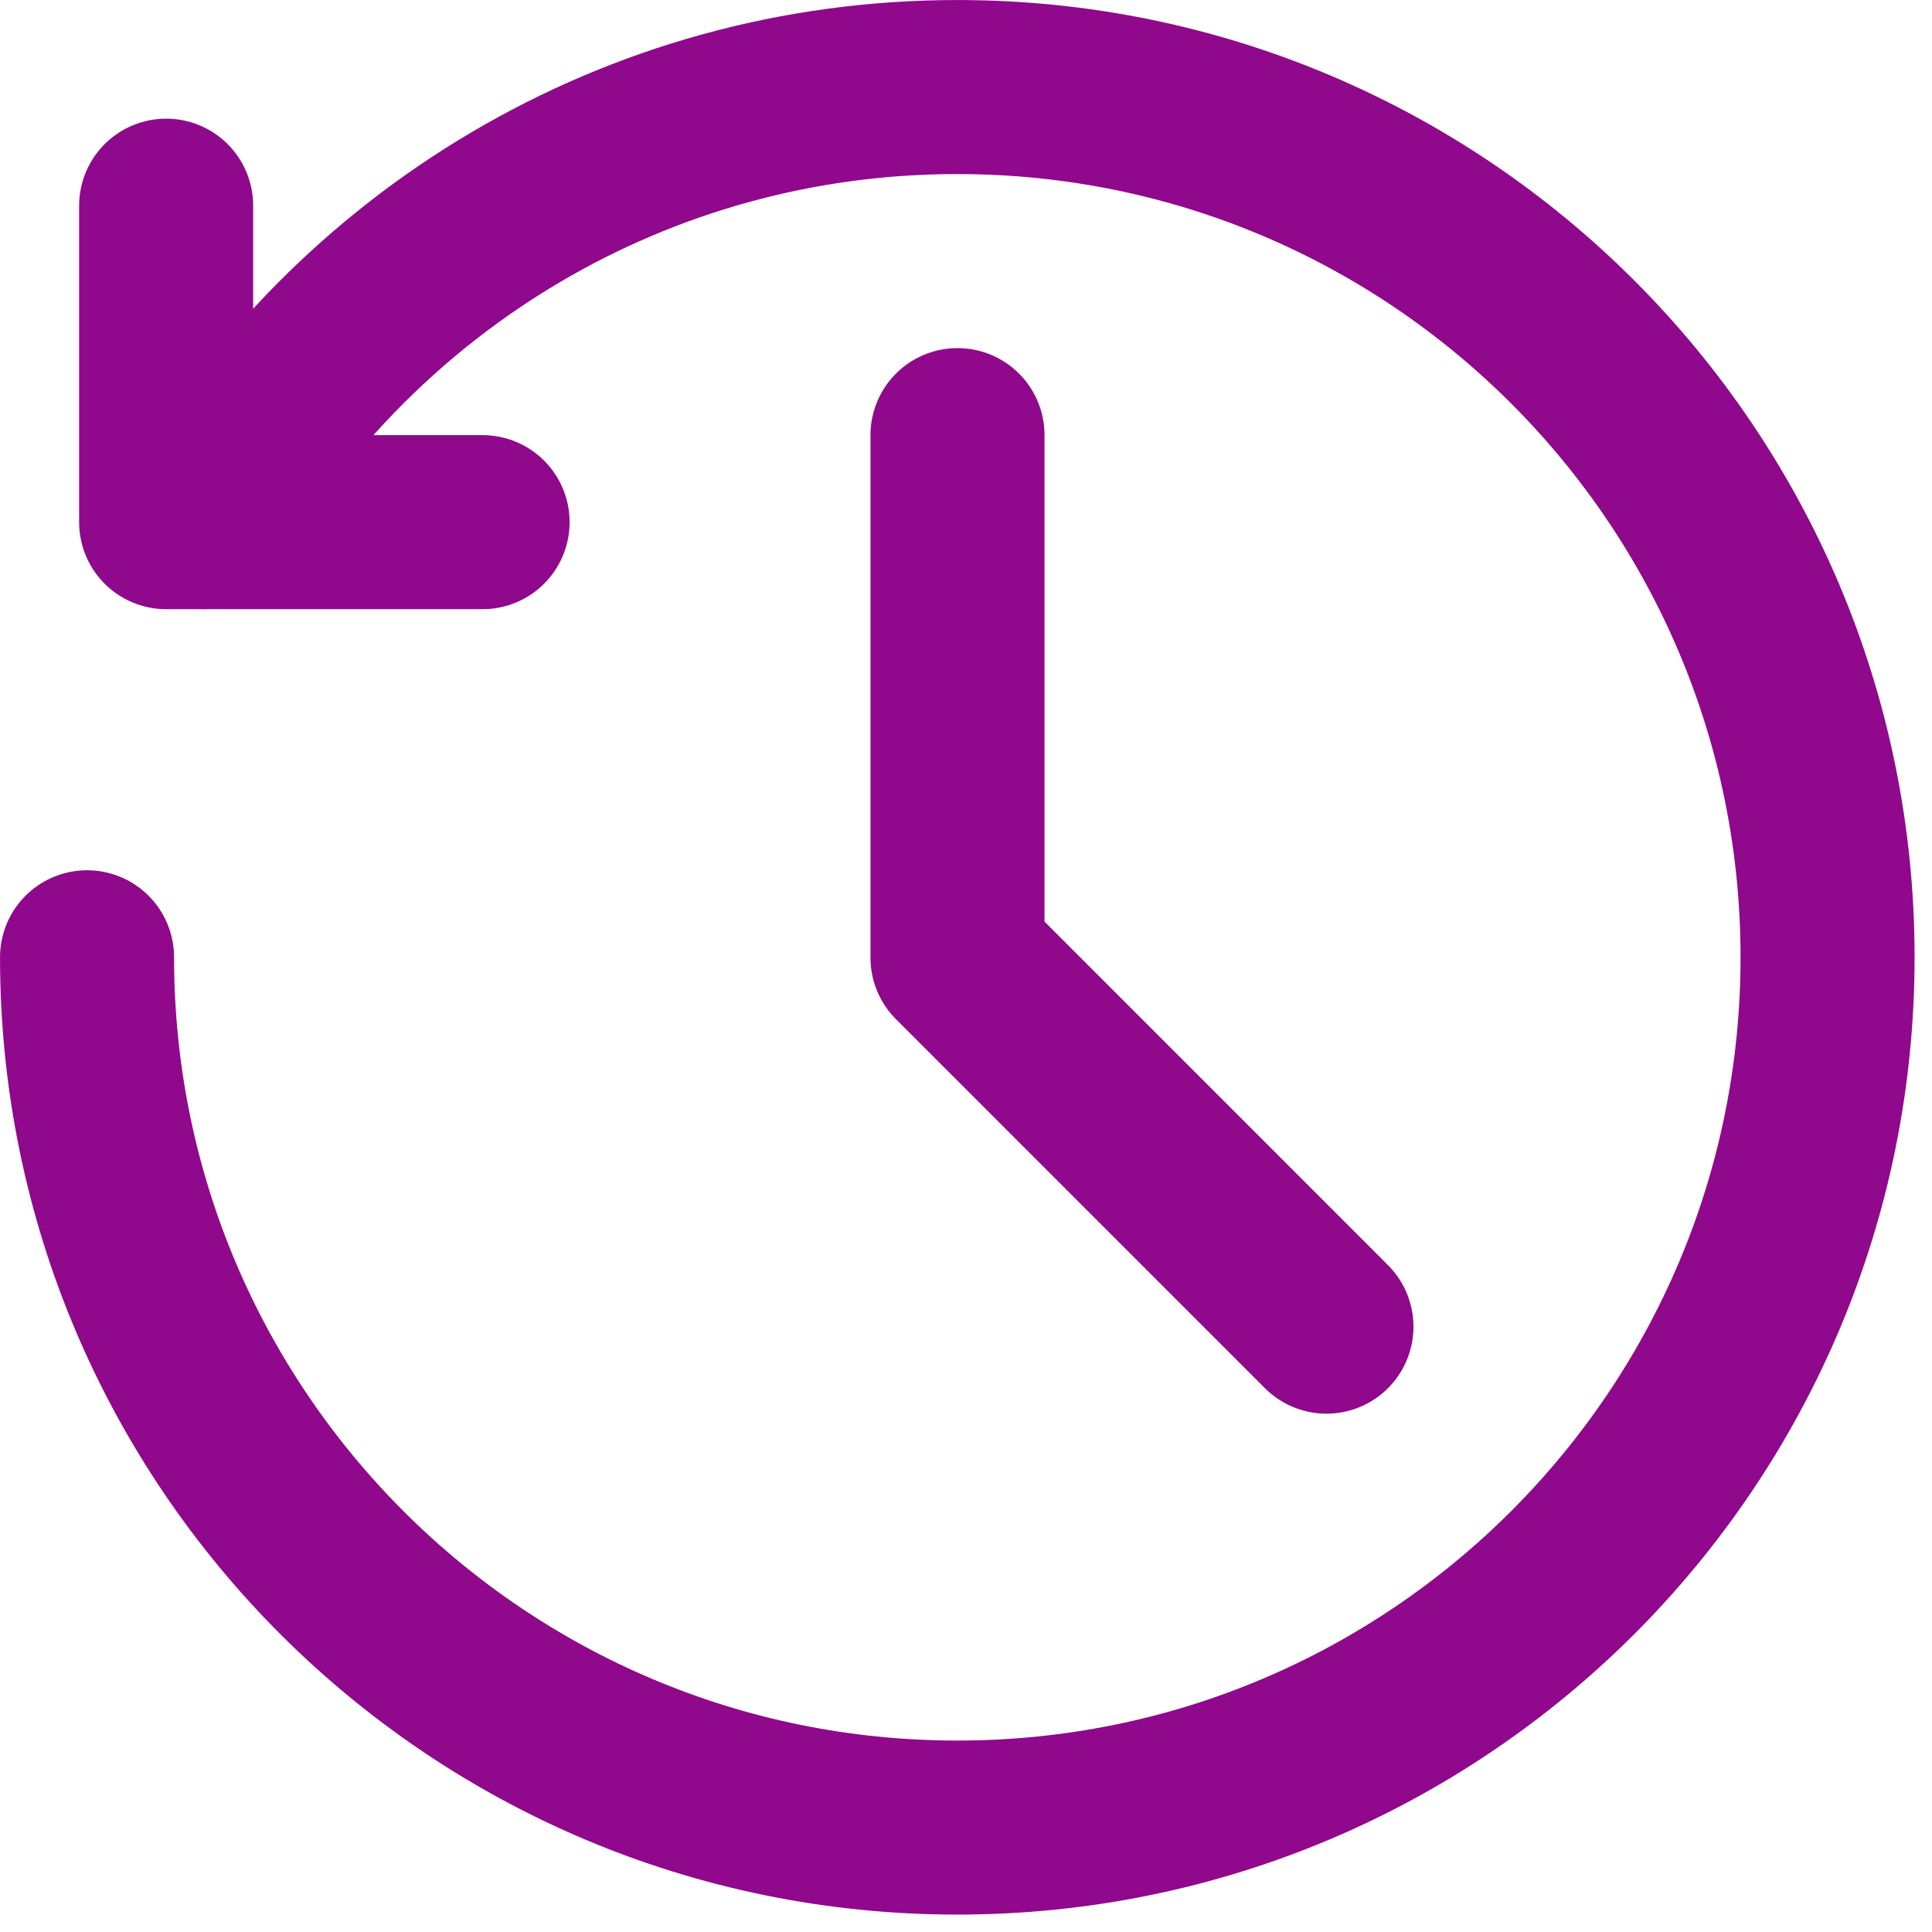 <svg width="37" height="37" viewBox="0 0 37 37" fill="none" xmlns="http://www.w3.org/2000/svg">
<path d="M3.182 3.939V10H9.242" stroke="#90088C" stroke-width="3.333" stroke-linecap="round" stroke-linejoin="round"/>
<path d="M1.667 18.333C1.667 27.538 9.128 35 18.333 35C27.538 35 35 27.538 35 18.333C35 9.128 27.538 1.667 18.333 1.667C12.165 1.667 6.779 5.017 3.897 9.998" stroke="#90088C" stroke-width="3.333" stroke-linecap="round" stroke-linejoin="round"/>
<path d="M18.337 8.333L18.337 18.34L25.403 25.407" stroke="#90088C" stroke-width="3.333" stroke-linecap="round" stroke-linejoin="round"/>
</svg>
